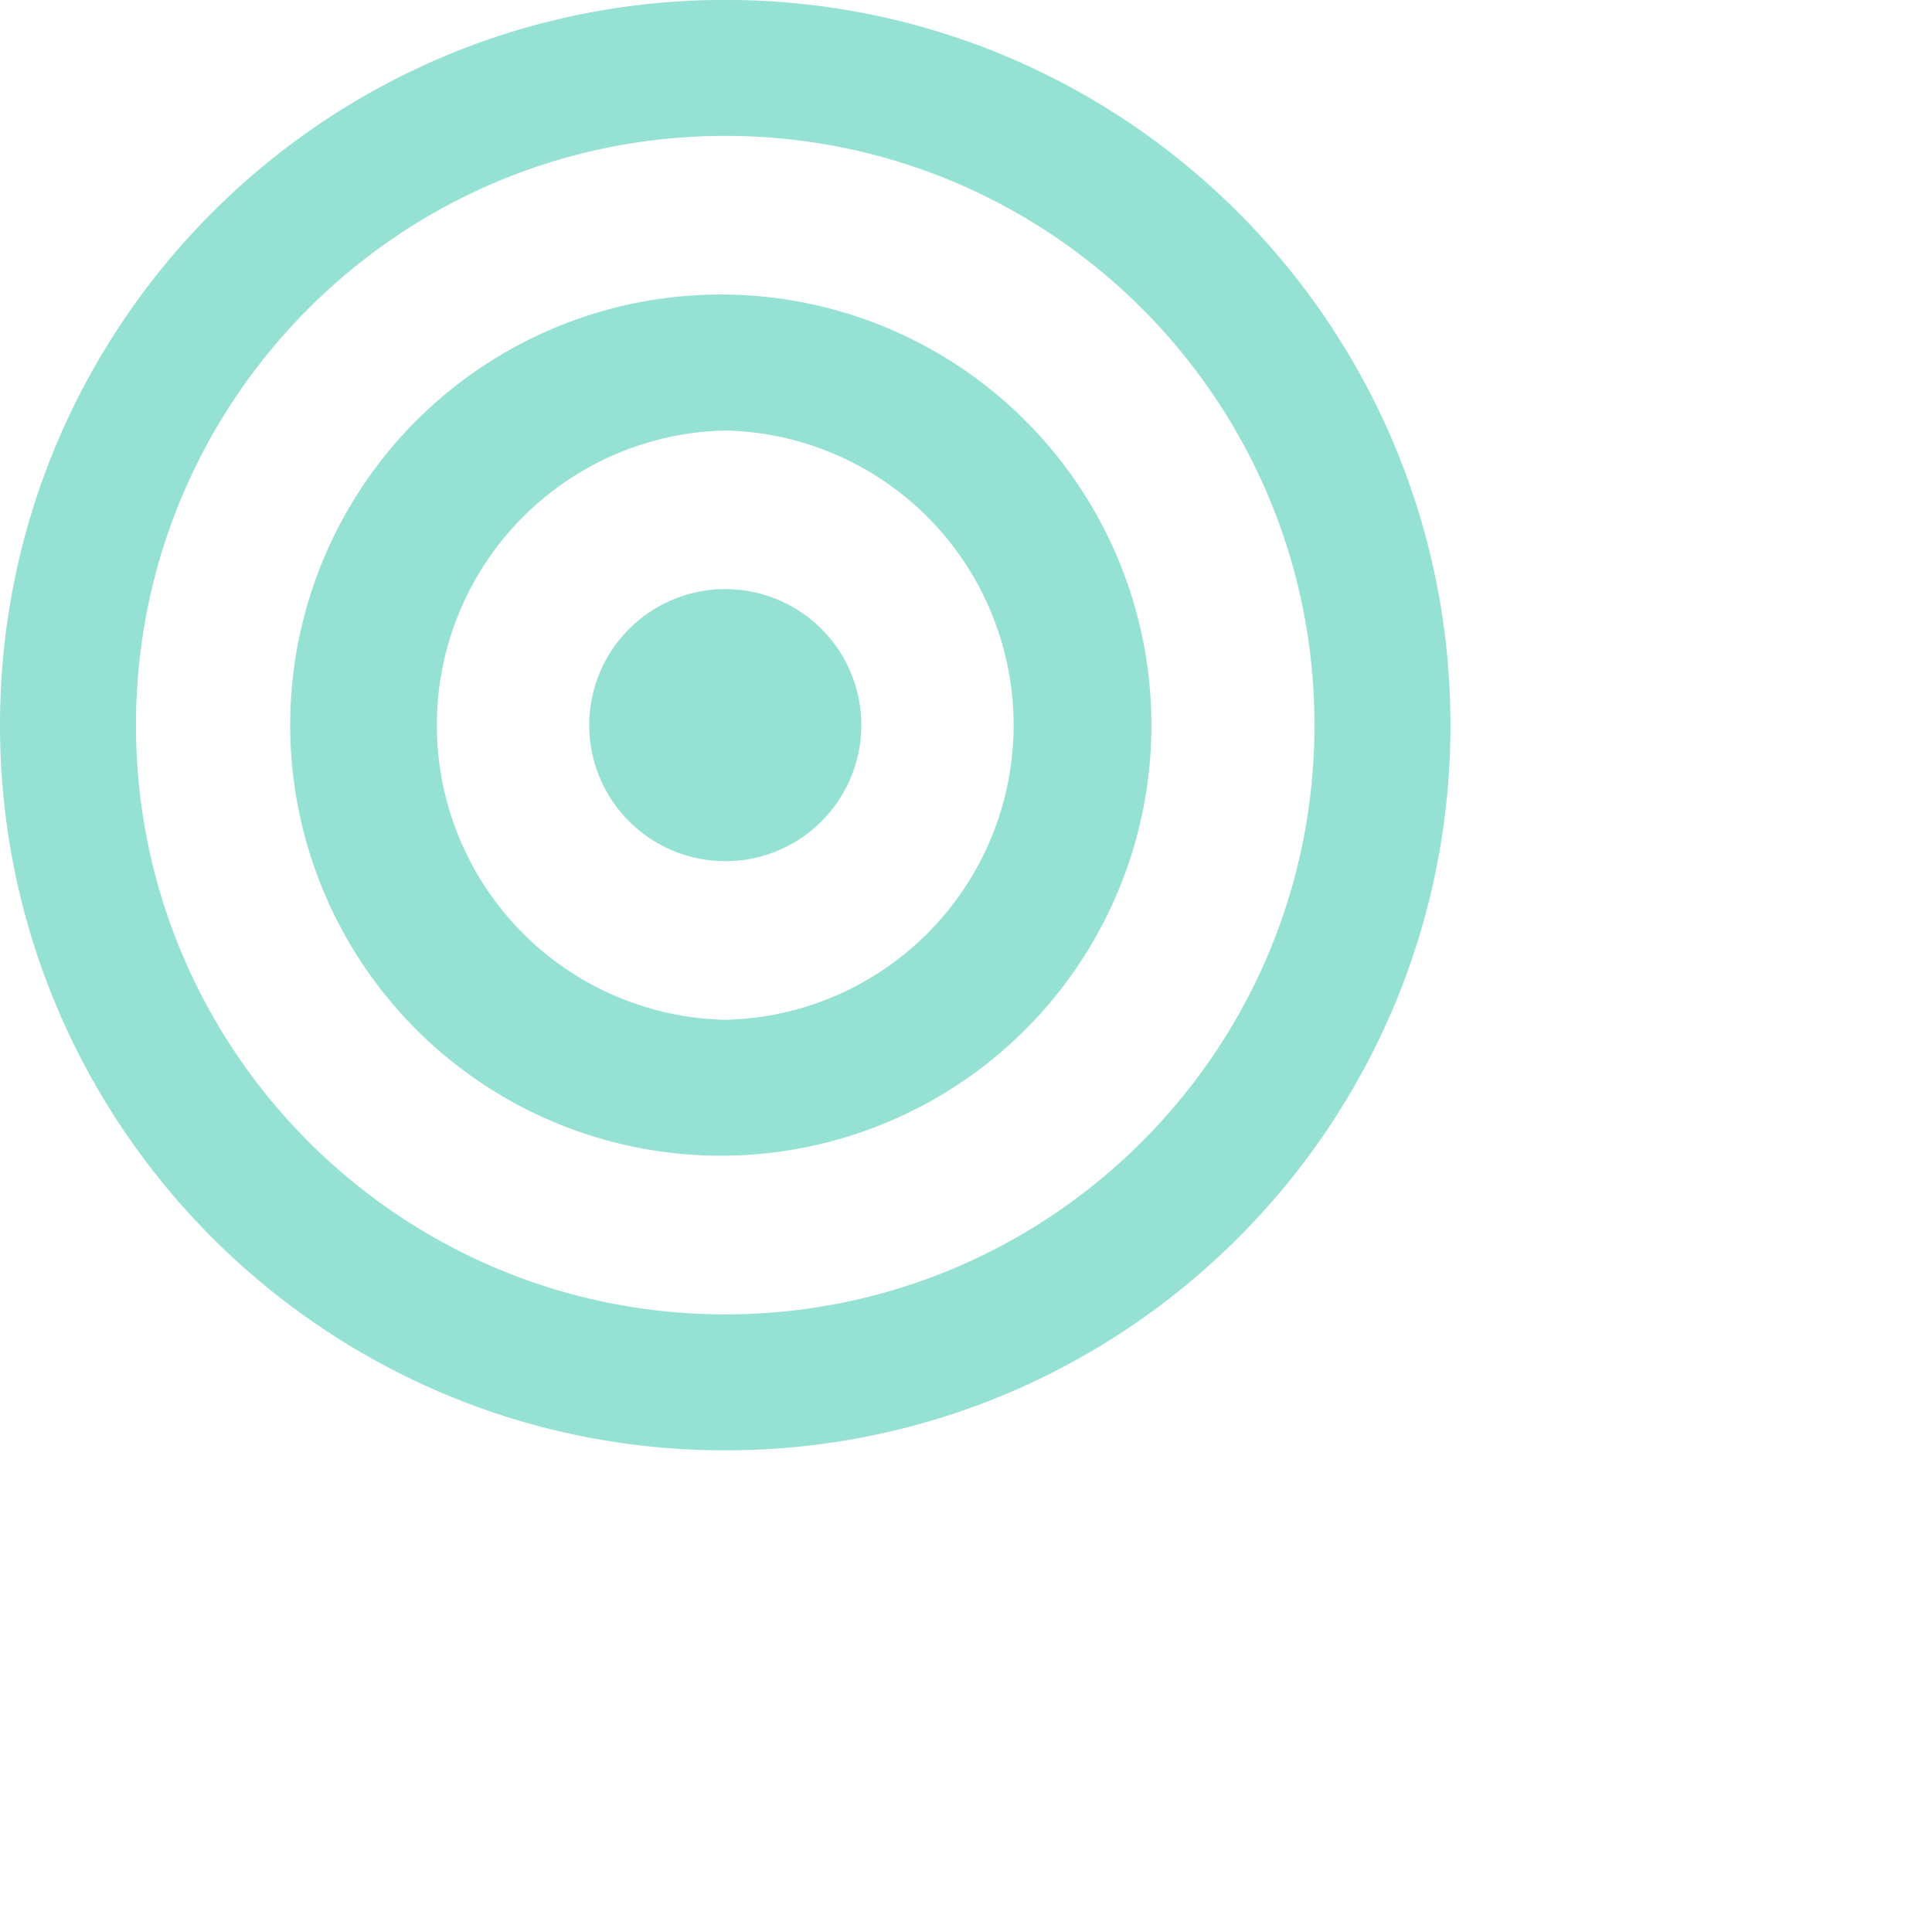 <svg xmlns="http://www.w3.org/2000/svg" width="42.624" height="42.624">
    <path fill="#95E1D3" fill-rule="evenodd" d="M16 31.998c-8.836 0-16-7.163-16-16.001C0 7.162 7.164-.002 16-.002c8.837 0 16 7.164 16 15.999 0 8.838-7.163 16.001-16 16.001zm0-29c-7.18 0-13 5.82-13 12.999 0 7.18 5.82 13.001 13 13.001s13-5.821 13-13.001c0-7.179-5.82-12.999-13-12.999zm0 22.499a9.5 9.5 0 1 1 0-18.999 9.5 9.5 0 0 1 0 18.999zm0-15.999a6.502 6.502 0 0 0 0 13.001 6.502 6.502 0 0 0 0-13.001zm0 9.501a3 3 0 1 1 .002-6.002A3 3 0 0 1 16 19z"/>
</svg>
